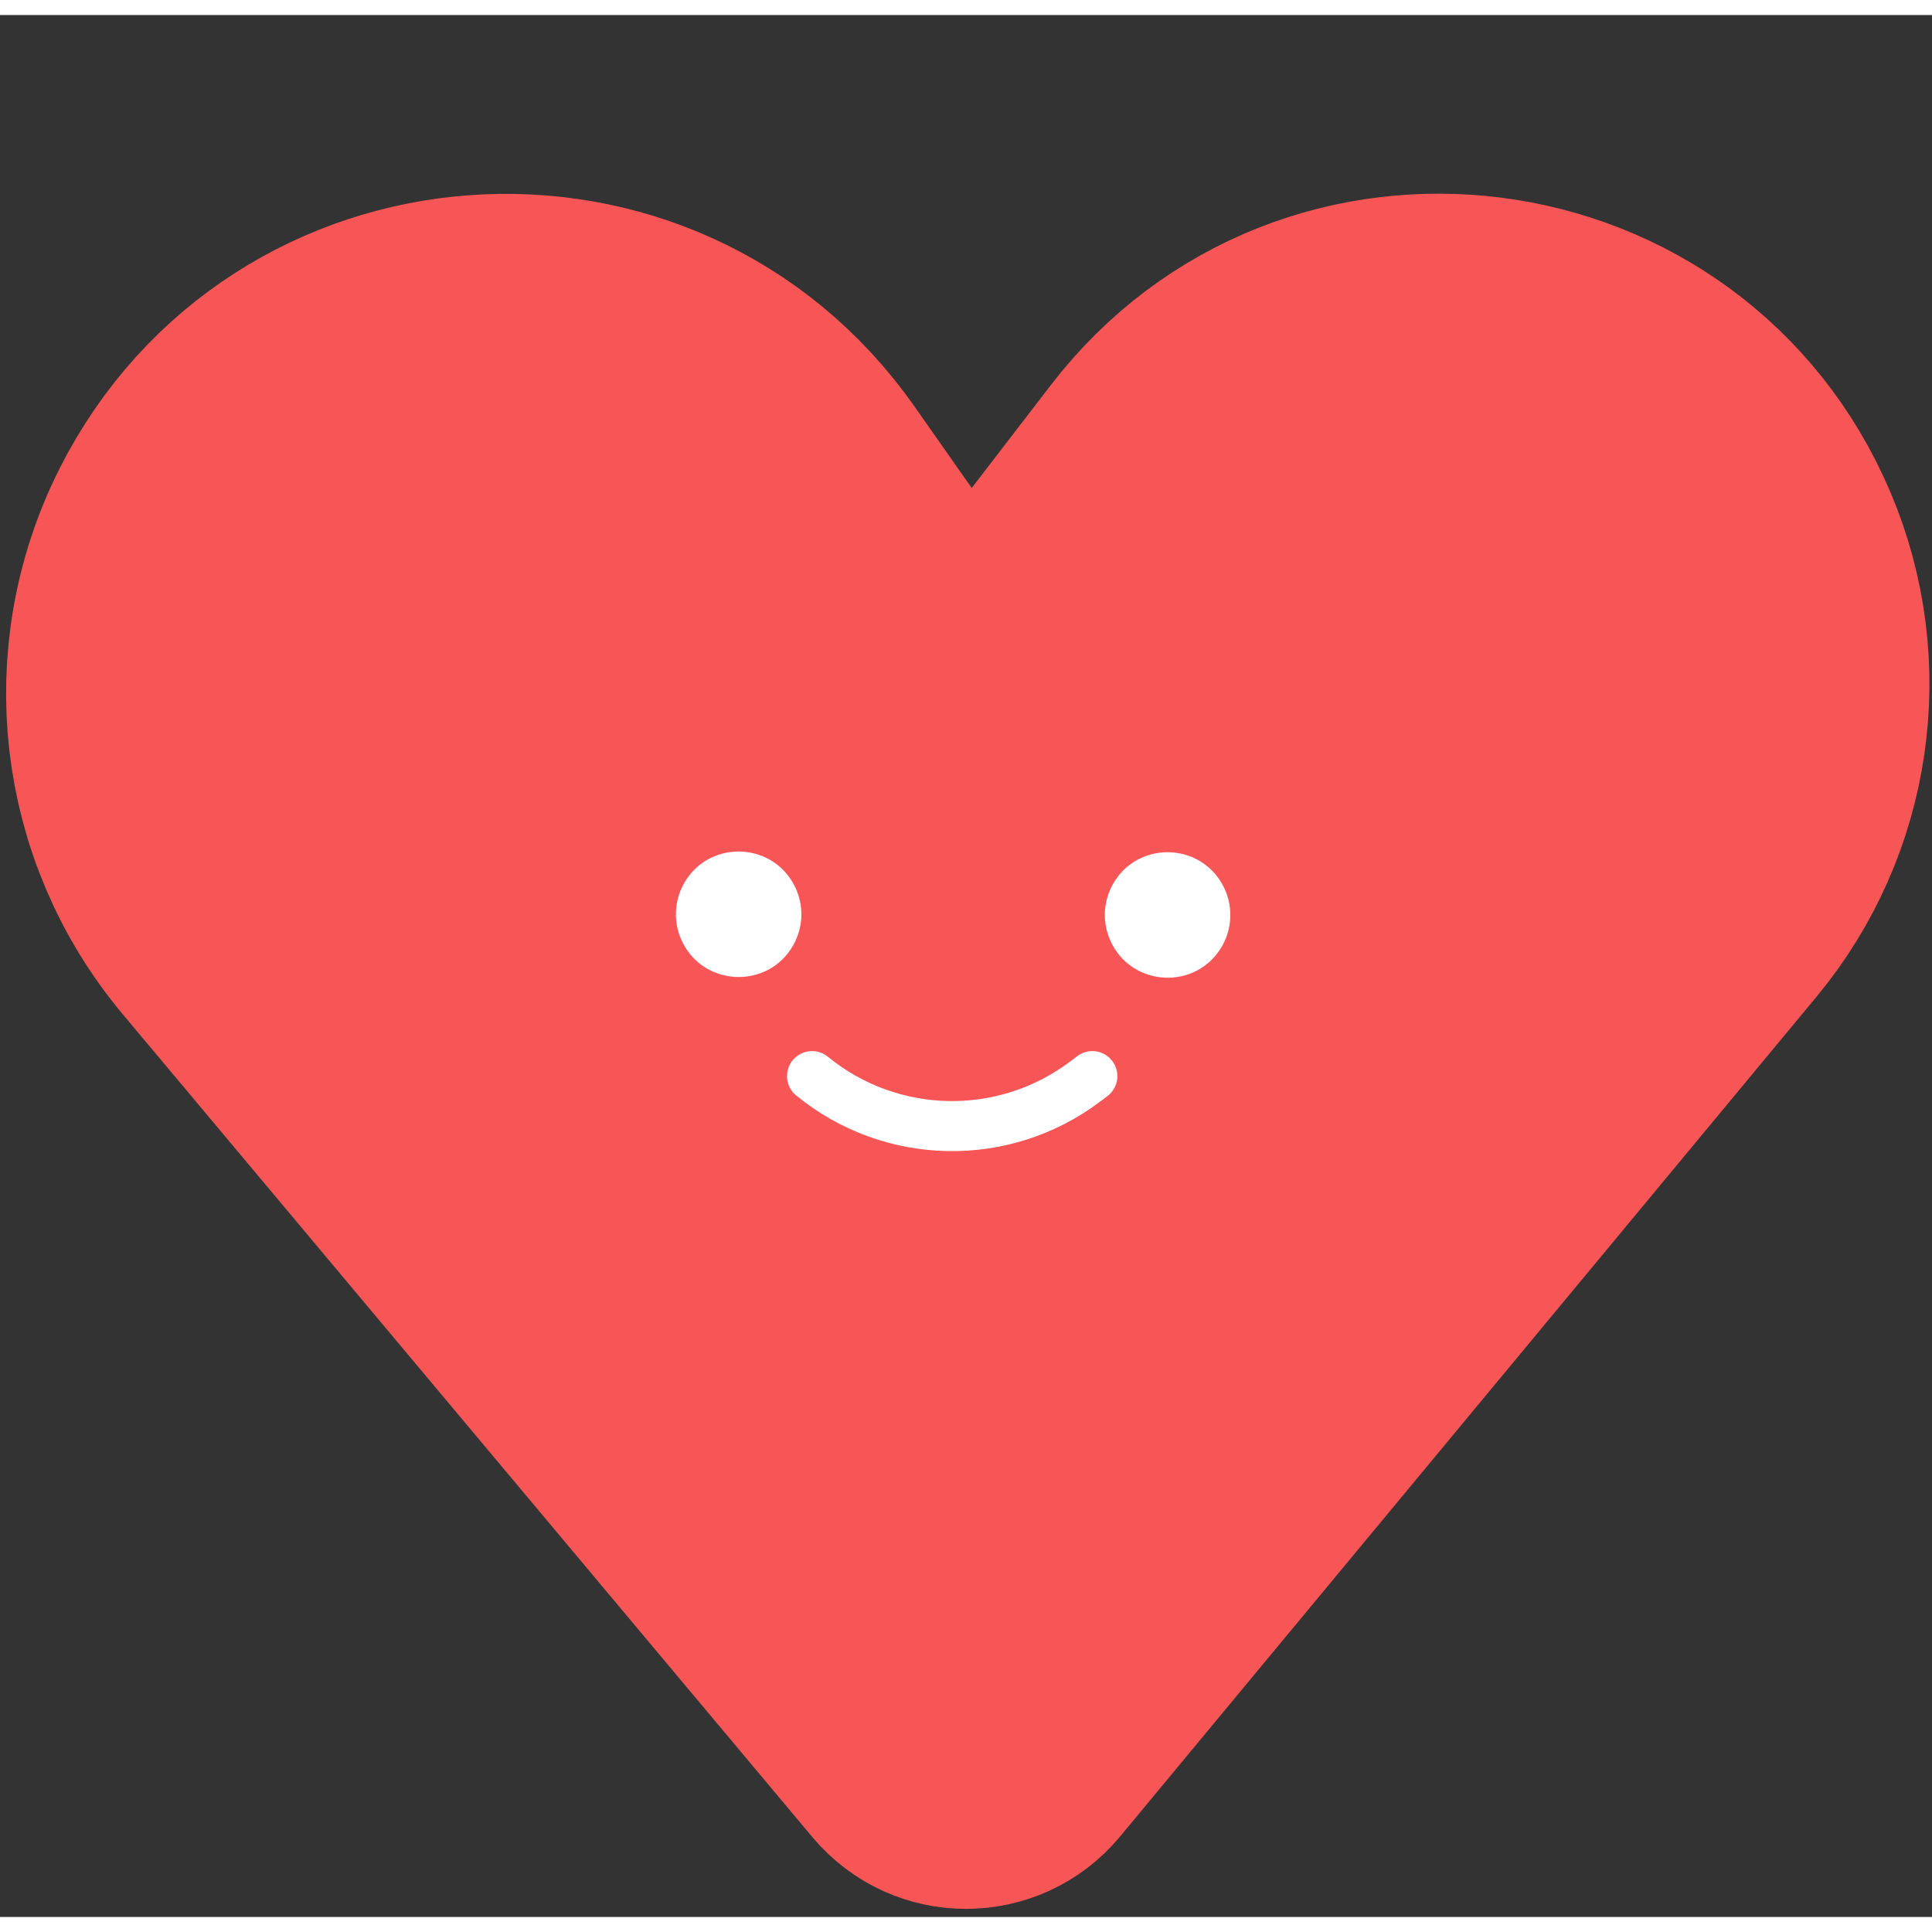 <svg width="180" height="180" viewBox="0 0 193 190" fill="none" xmlns="http://www.w3.org/2000/svg">
<rect x="0" y="0" width="193" height="190" fill="#333333" stroke="none"/>
<path d="M100.347 172.384L169.924 88.488C178.03 78.714 180.006 65.234 175.045 53.545C164.89 29.616 132.712 25.504 116.866 46.112L98.633 69.825C97.585 71.189 95.513 71.144 94.525 69.735L79.079 47.723C63.928 26.13 31.222 28.503 19.346 52.057C13.068 64.508 14.804 79.501 23.761 90.188L92.666 172.404C94.671 174.796 98.354 174.786 100.347 172.384Z" fill="#F85656" stroke="#F85656" stroke-width="30"/>
<path d="M110.86 92.33C110.141 90.621 110.215 88.68 111.063 87.031C113.397 82.495 119.888 82.506 122.215 87.046C123.169 88.905 123.134 91.119 122.12 92.946C119.584 97.52 112.888 97.151 110.86 92.33Z" fill="white"/>
<path d="M68.01 92.26C67.291 90.551 67.365 88.61 68.213 86.961C70.547 82.425 77.038 82.436 79.365 86.976C80.319 88.835 80.283 91.049 79.27 92.876C76.734 97.45 70.038 97.081 68.01 92.26Z" fill="white"/>
<path d="M109.121 106L108.419 106.531C100.287 112.674 89.008 112.455 81.121 106V106" stroke="white" stroke-width="5" stroke-linecap="round"/>
</svg>
